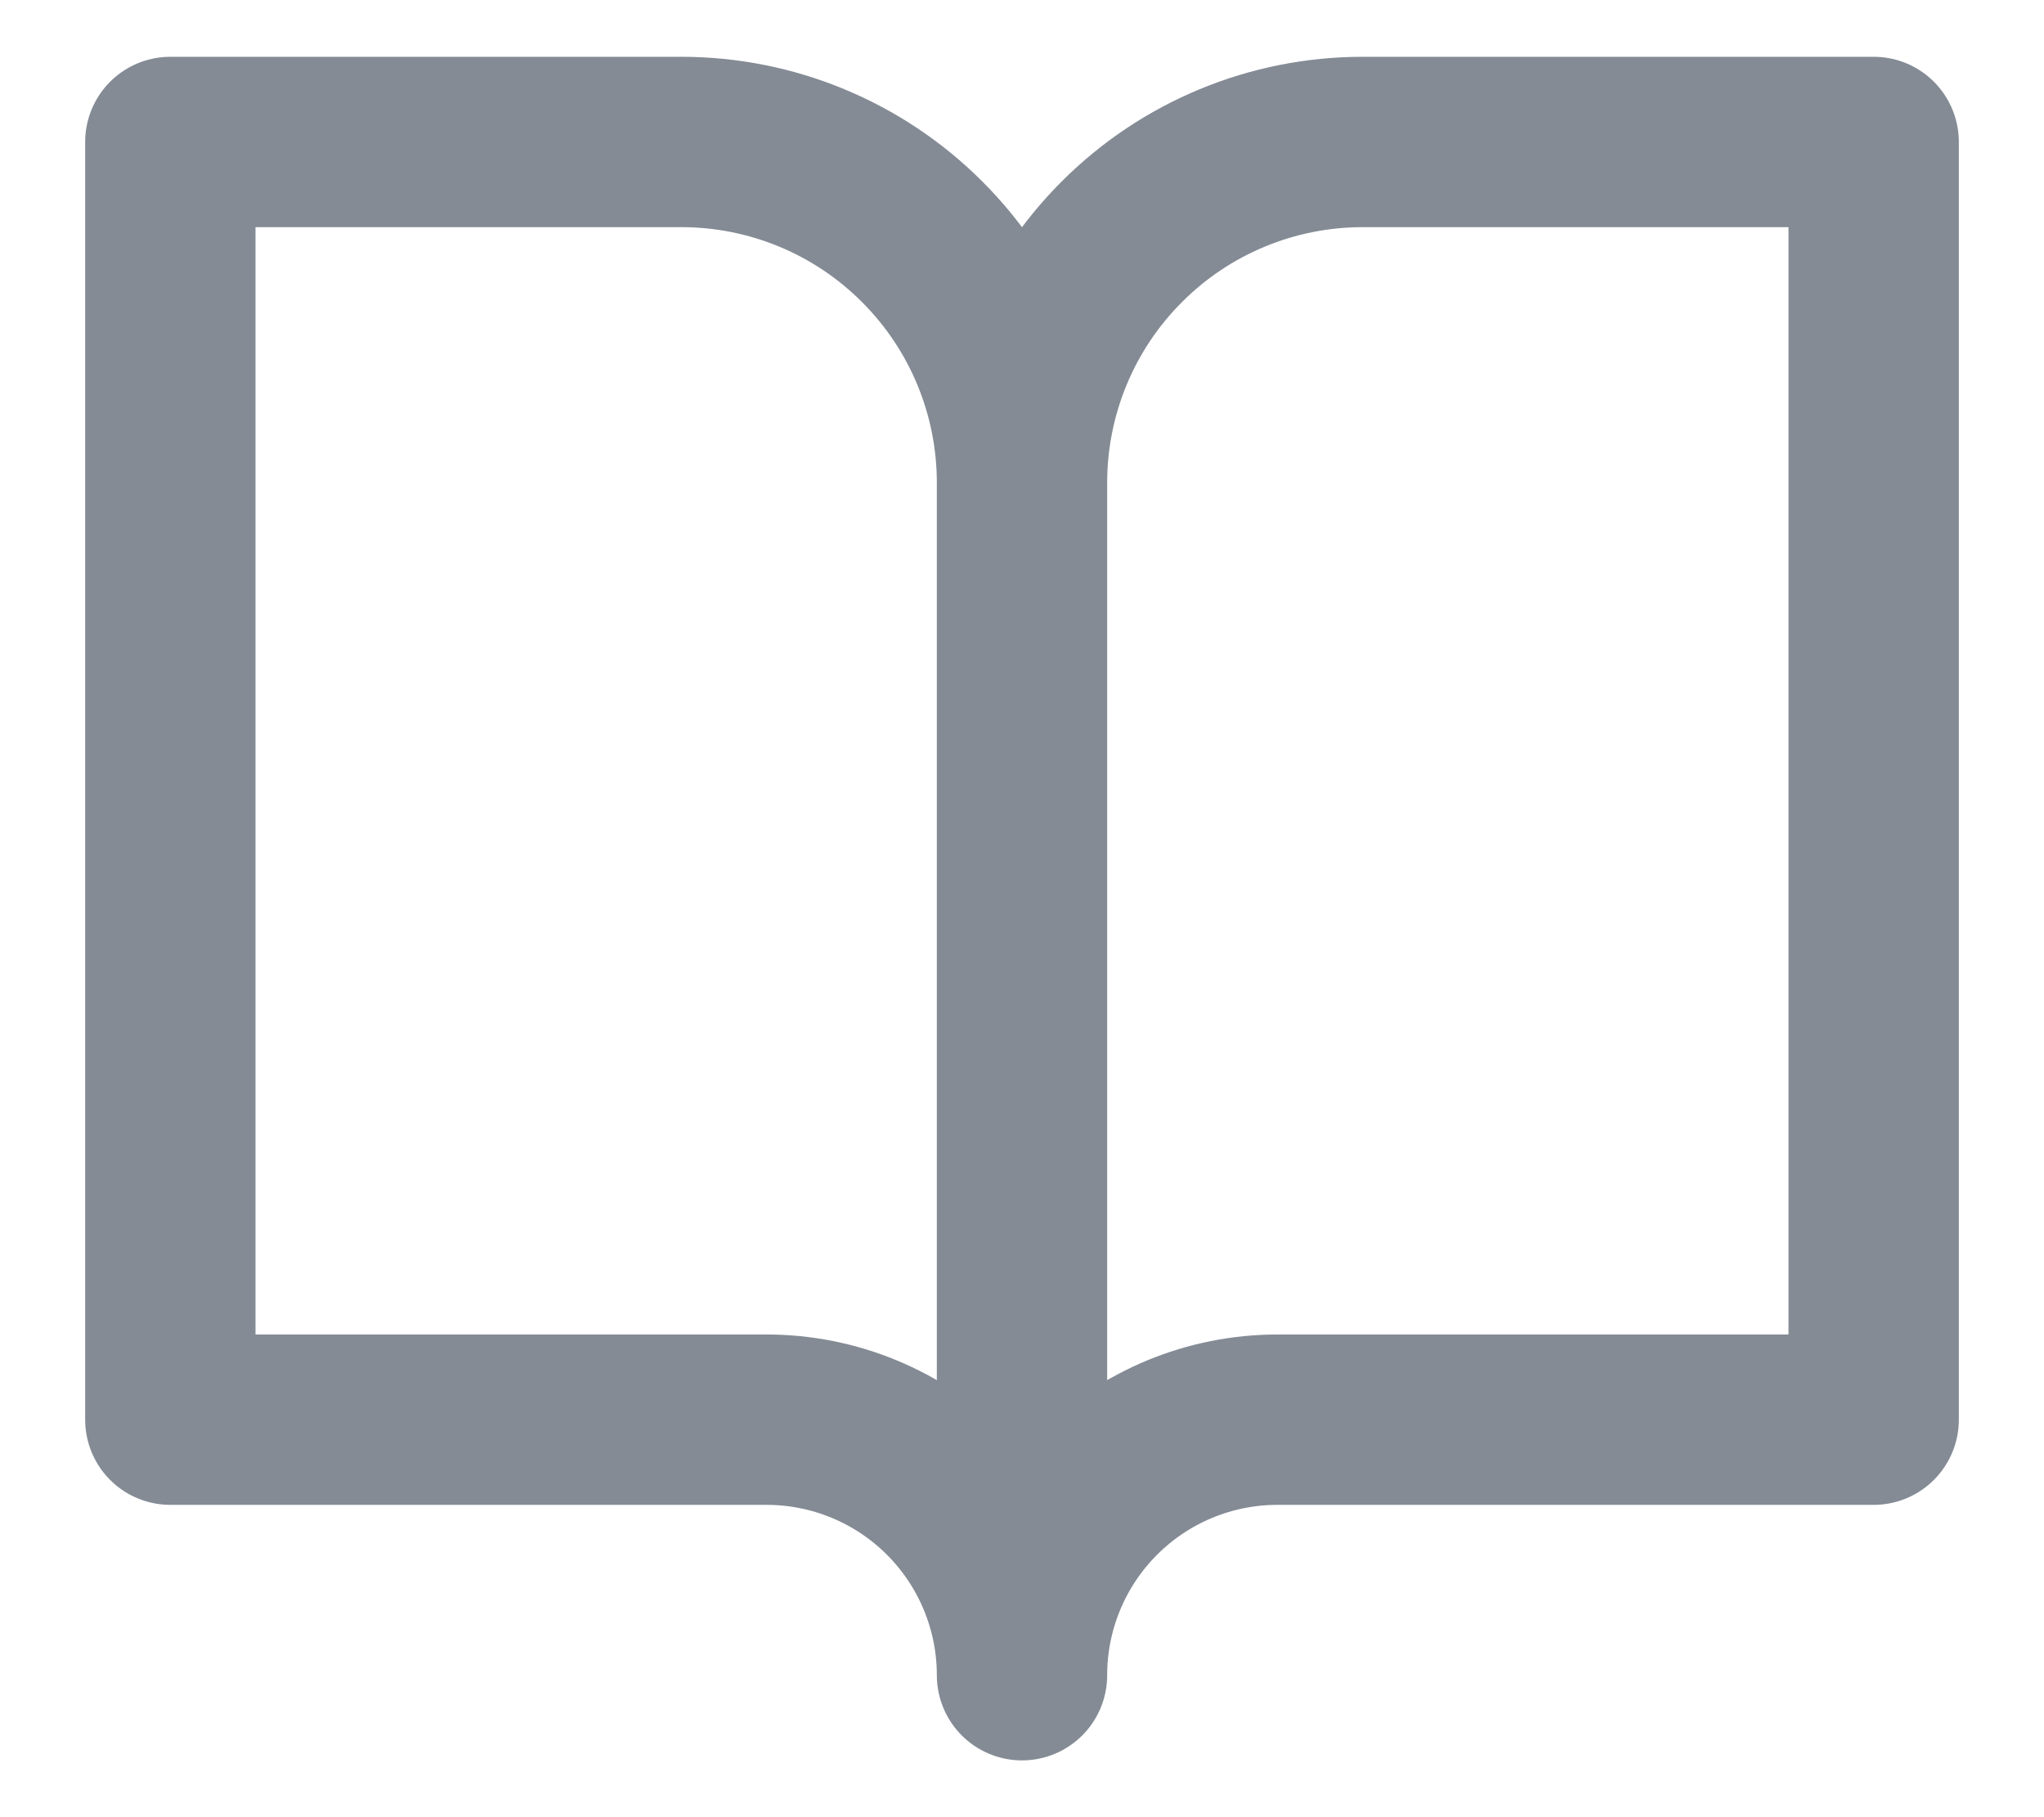 <svg width="18" height="16" viewBox="0 0 18 16" fill="none" xmlns="http://www.w3.org/2000/svg">
<path d="M9 4.25C9 3.454 8.684 2.691 8.121 2.129C7.559 1.566 6.796 1.25 6 1.25H1.5V12.5H6.75C7.347 12.5 7.919 12.737 8.341 13.159C8.763 13.581 9 14.153 9 14.75M9 4.25V14.75M9 4.25C9 3.454 9.316 2.691 9.879 2.129C10.441 1.566 11.204 1.25 12 1.25H16.5V12.5H11.25C10.653 12.5 10.081 12.737 9.659 13.159C9.237 13.581 9 14.153 9 14.75" stroke="#848B95" stroke-width="1.5" stroke-linecap="round" stroke-linejoin="round"/>
</svg>
